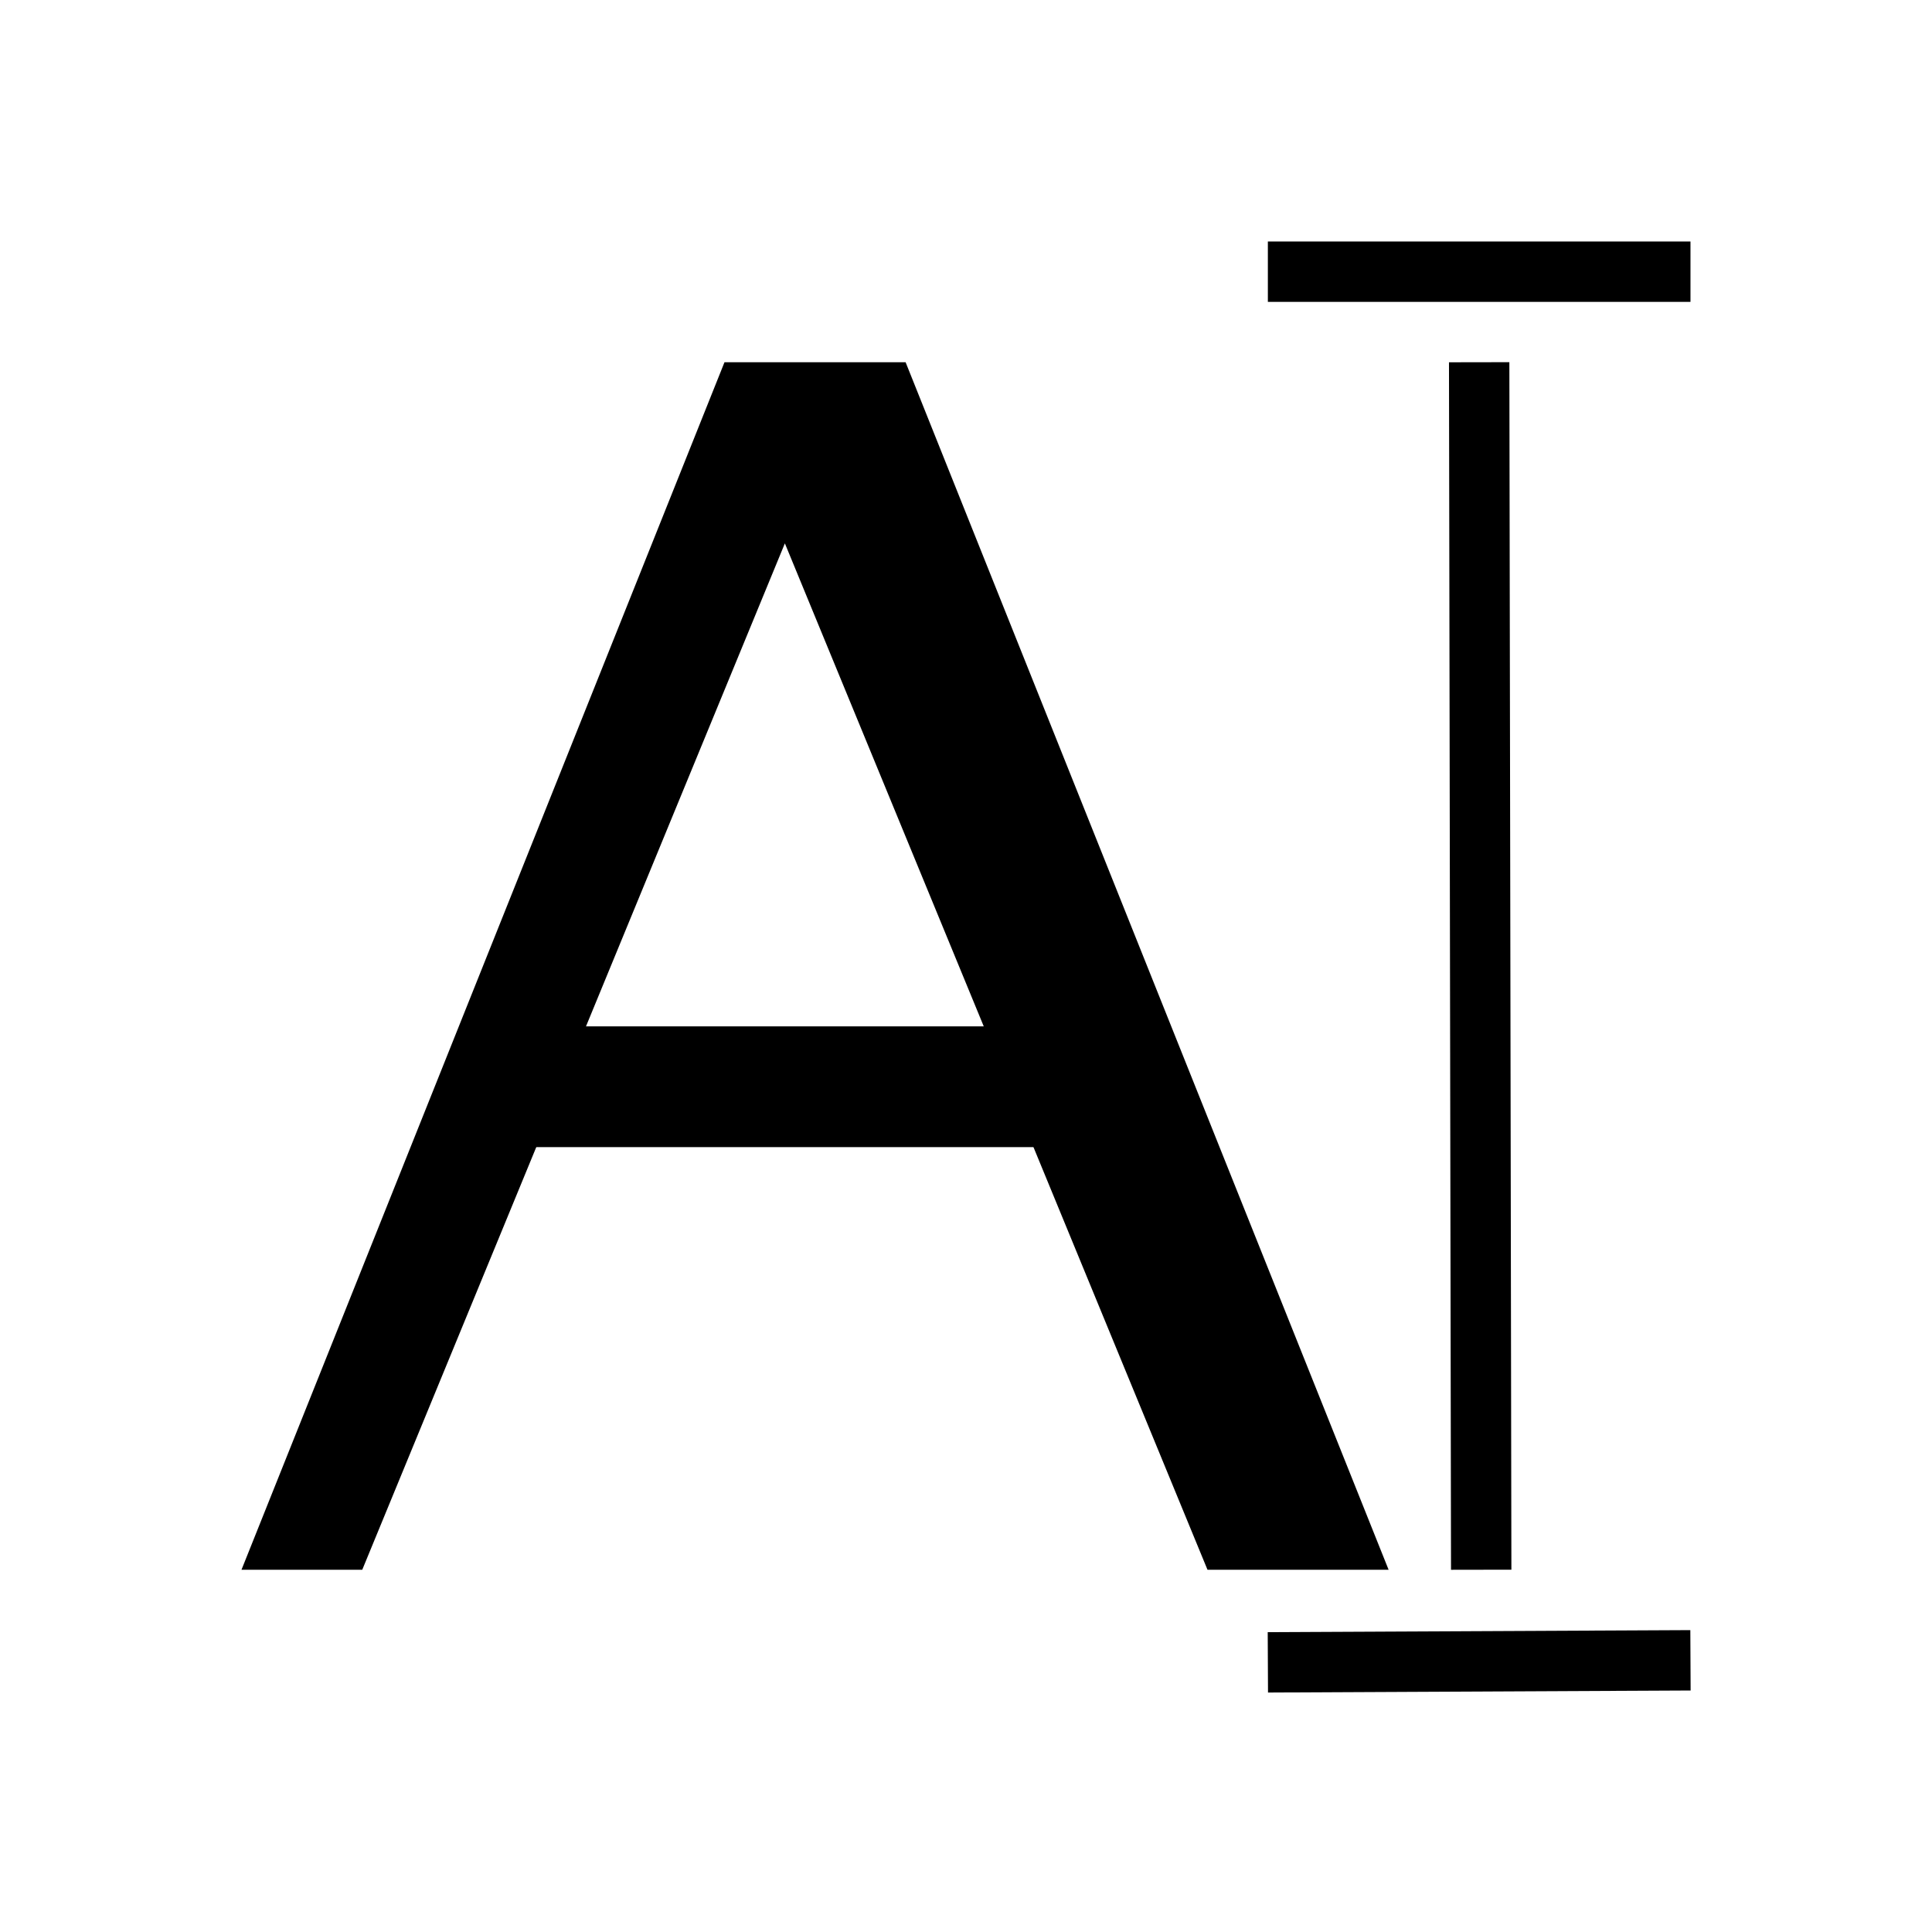 <svg height="256" viewBox="0 0 72.249 72.249" width="256" xmlns="http://www.w3.org/2000/svg"><path d="m9.031 58.702 18.062-45.156h6.773l18.062 45.156h-6.773l-15.804-38.382-15.804 38.382z" fill="#000" fill-rule="evenodd"/><g fill="none" stroke="#000"><path d="m19.191 40.64h20.32" stroke-width="4.516"/><g stroke-width="2.258"><path d="m47.413 62.165 15.804-.076"/><path d="m55.391 58.702-.076-45.156"/><path d="m47.413 10.16h15.804"/></g></g></svg>
